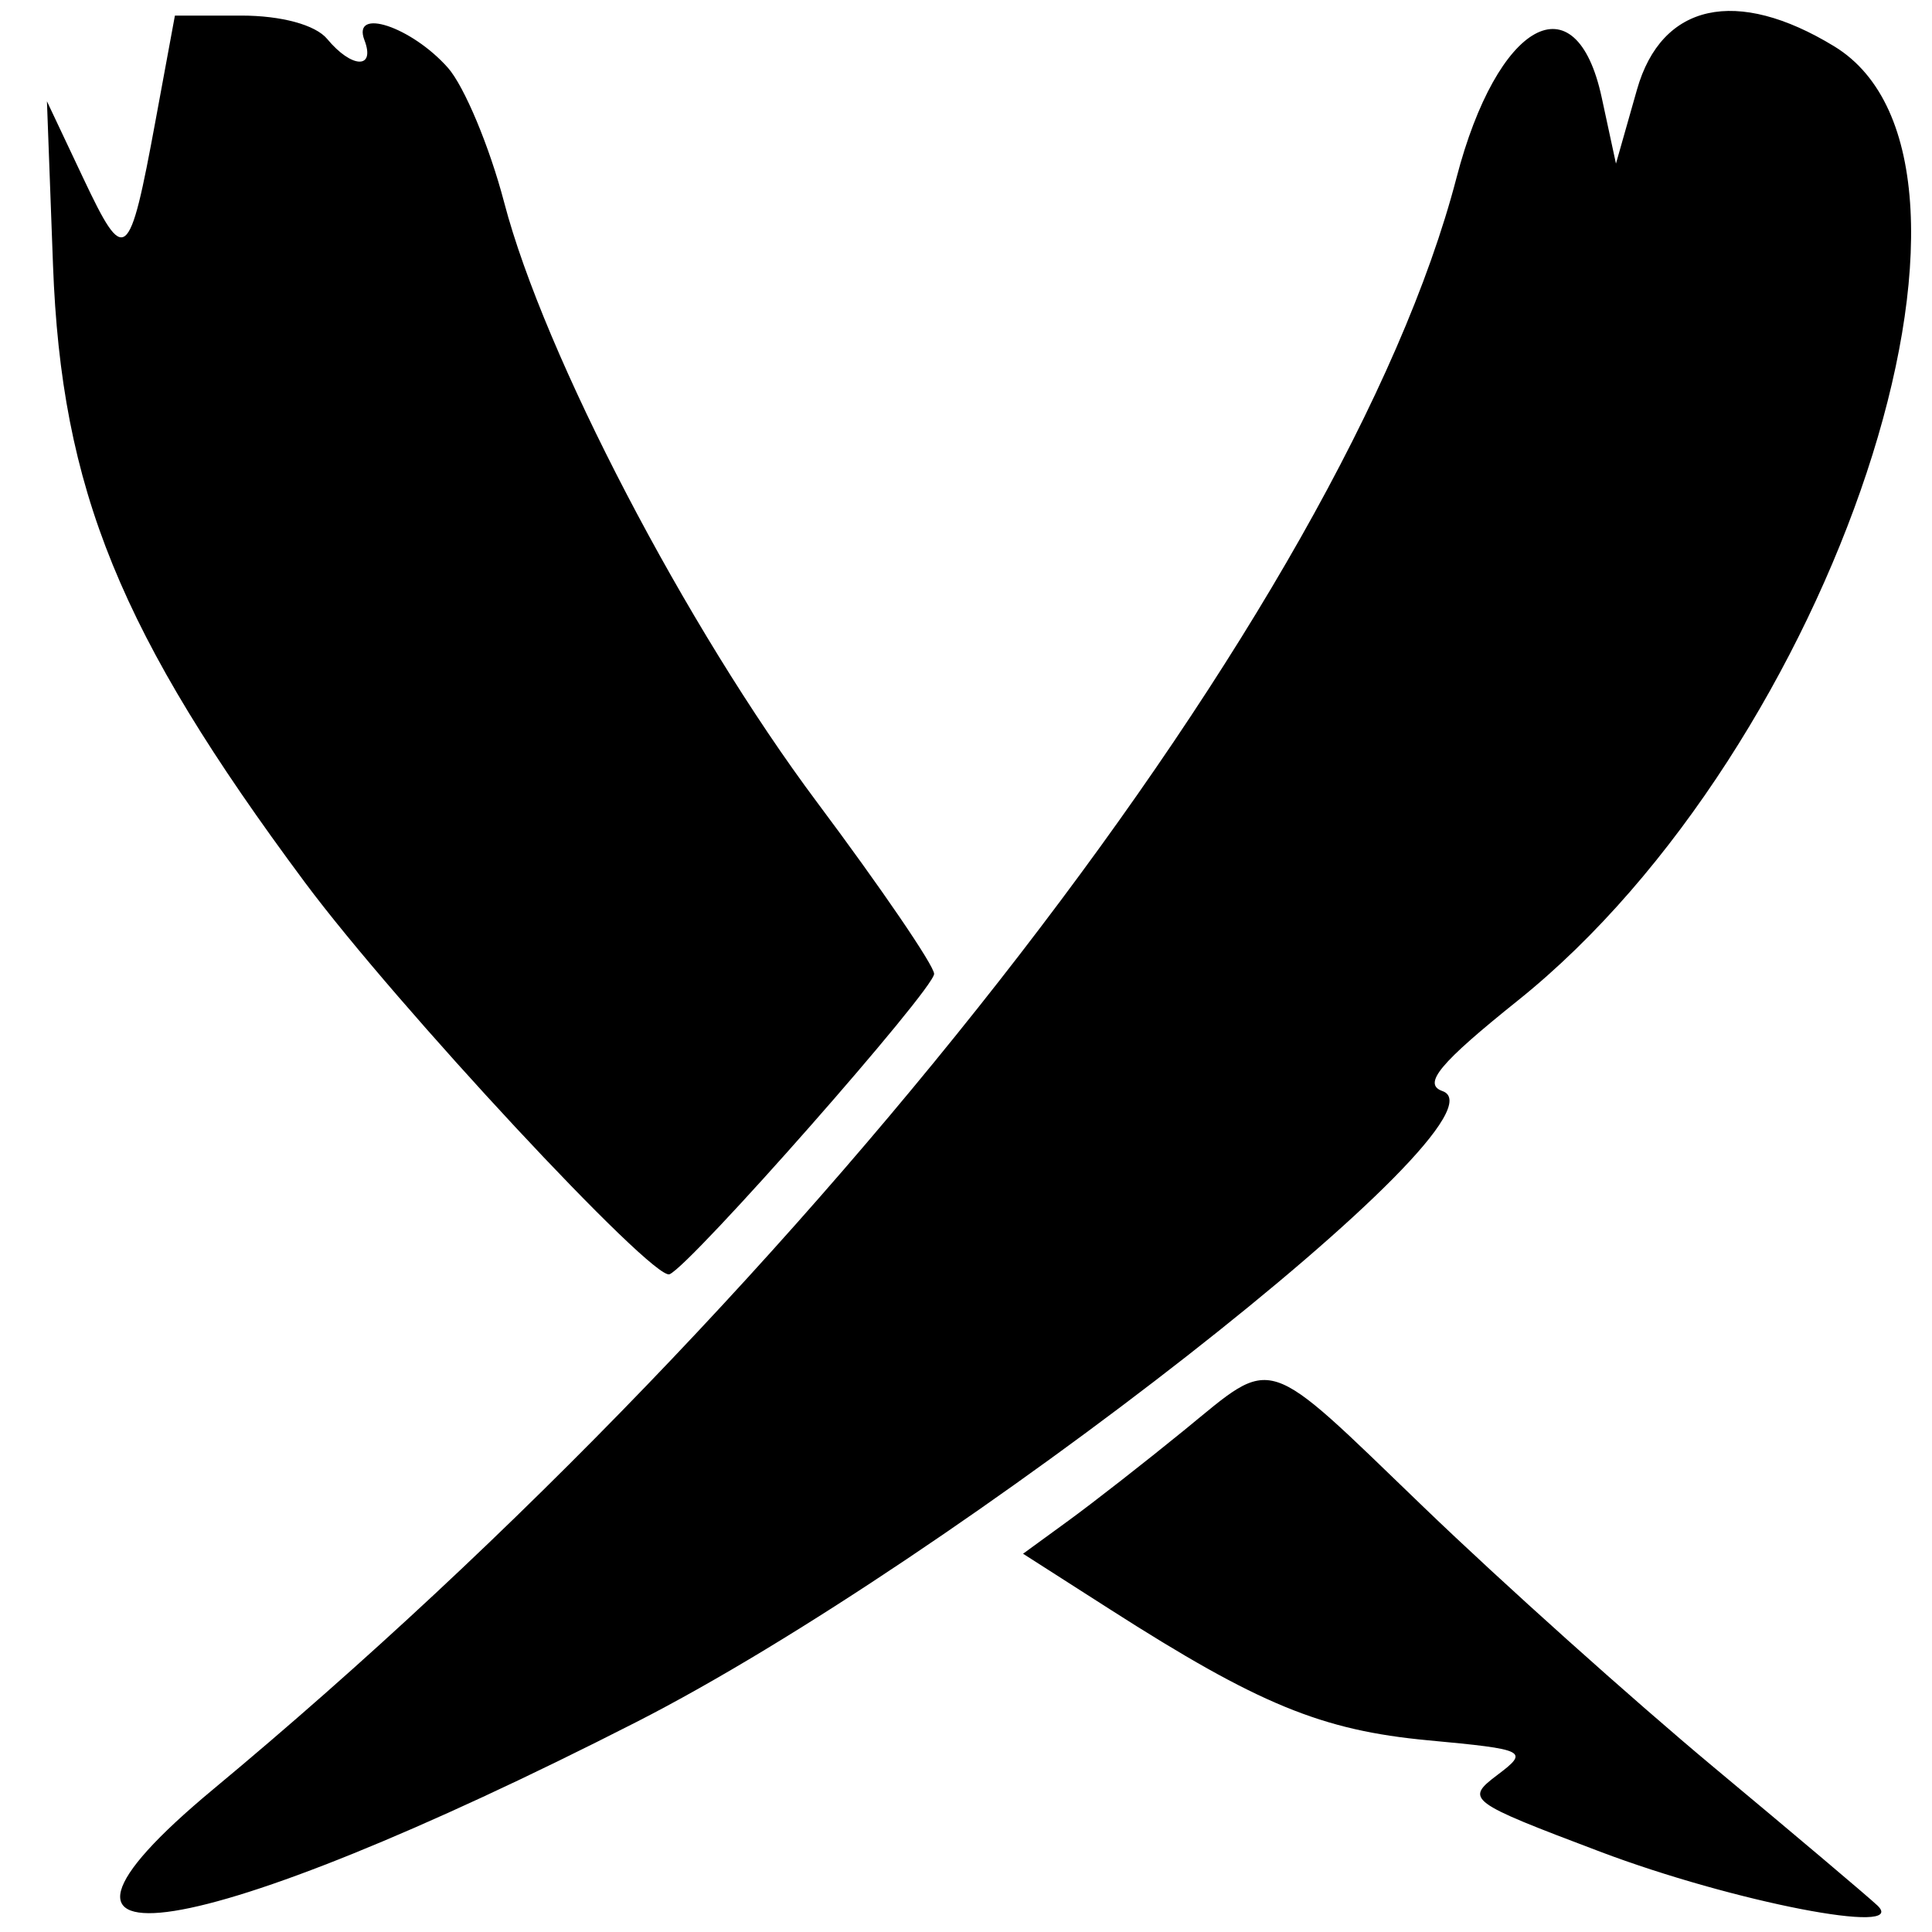 <svg height="400" viewBox="0 0 400 400" width="400" xmlns="http://www.w3.org/2000/svg"><path d="m32.196 25c-5.434 29.44-6.331 30.15-14.974 11.855l-7.505-15.887 1.255 33.871c1.727 46.591 13.863 76.348 52.128 127.817 18.962 25.505 72.089 82.601 75.522 81.165 4.488-1.877 54.878-59.105 54.777-62.208-.058-1.774-10.955-17.742-24.216-35.484-27.108-36.269-56.549-92.699-64.794-124.194-3.019-11.532-8.269-24.097-11.668-27.921-7.55-8.5-19.908-12.588-17.271-5.714 2.324 6.056-2.612 5.905-7.708-.235-2.421-2.917-9.48-4.839-17.772-4.839h-13.756zm306.725-6.452-4.353 15.323-2.957-13.71c-5.338-24.737-21.629-15.717-30.057 16.641-22.859 87.763-132.44 229.797-257.419 333.653-47.414 39.4-3.159 32.363 87.638-13.937 65.703-33.503 182.688-125.073 166.875-130.62-4.178-1.466-.594-5.77 15.629-18.771 65.332-52.354 105.388-173.202 65.475-197.538-20.229-12.334-35.75-8.928-40.831 8.959m-93.827 277.627c-8.022 6.539-18.792 14.954-23.934 18.699l-9.349 6.81 18.091 11.573c30.665 19.616 43.755 25 65.778 27.057 20.39 1.904 20.949 2.185 14.314 7.189-6.702 5.056-6.082 5.518 21.265 15.859 27.562 10.422 64.109 17.523 57.451 11.162-1.775-1.694-17.016-14.571-33.871-28.614s-43.852-38.247-59.994-53.786c-33.679-32.422-30.712-31.471-49.751-15.949" fill-rule="evenodd"/></svg>